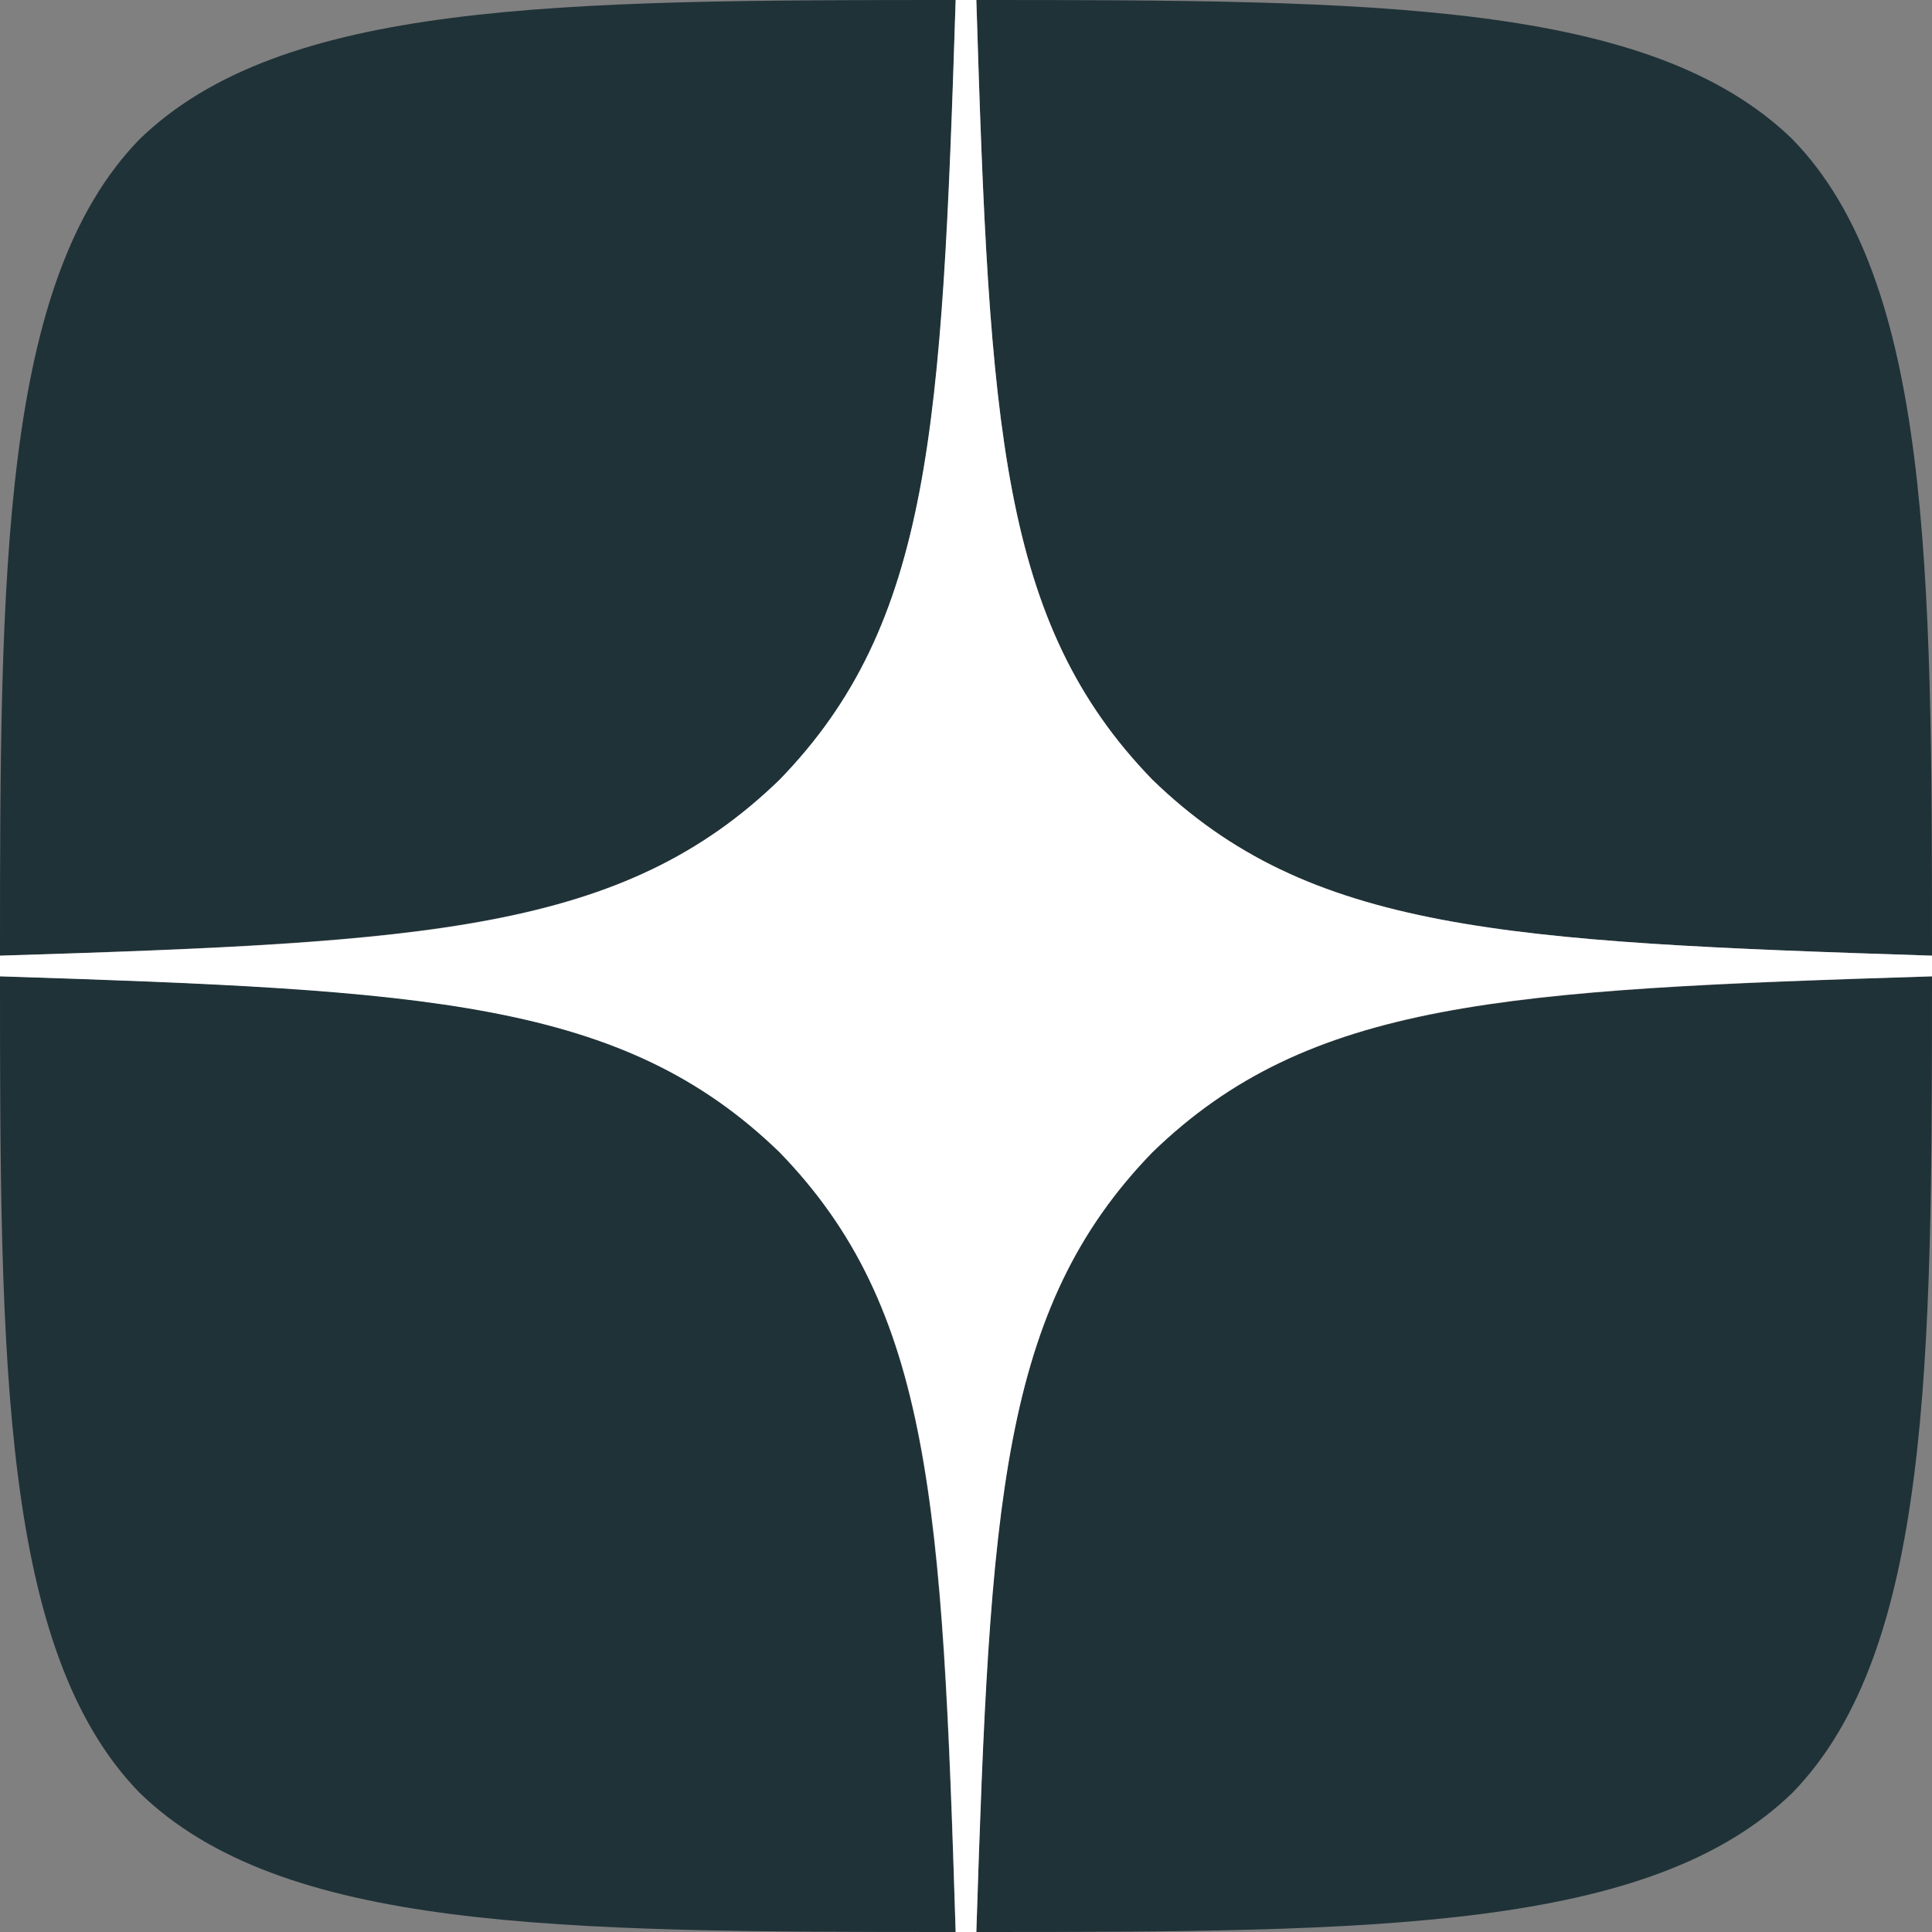 <svg width="20" height="20" viewBox="0 0 20 20" fill="none" xmlns="http://www.w3.org/2000/svg">
<rect x="0" y="0" width="20" height="20" fill="#808080" stroke="none"/>
<g clip-path="url(#clip0_720_5019)">
<path d="M11.929 11.929C10.357 13.55 10.243 15.571 10.107 20C14.236 20 17.086 19.986 18.557 18.557C19.986 17.086 20 14.1 20 10.107C15.571 10.25 13.55 10.357 11.929 11.929ZM0 10.107C0 14.1 0.014 17.086 1.443 18.557C2.914 19.986 5.764 20 9.893 20C9.75 15.571 9.643 13.55 8.071 11.929C6.45 10.357 4.429 10.243 0 10.107ZM9.893 0C5.771 0 2.914 0.014 1.443 1.443C0.014 2.914 0 5.9 0 9.893C4.429 9.75 6.45 9.643 8.071 8.071C9.643 6.45 9.757 4.429 9.893 0ZM11.929 8.071C10.357 6.45 10.243 4.429 10.107 0C14.236 0 17.086 0.014 18.557 1.443C19.986 2.914 20 5.9 20 9.893C15.571 9.75 13.55 9.643 11.929 8.071Z" fill="#1F3238"/>
<path d="M20 10.107V9.893C15.571 9.75 13.55 9.643 11.929 8.071C10.357 6.45 10.243 4.429 10.107 0H9.893C9.75 4.429 9.643 6.45 8.071 8.071C6.45 9.643 4.429 9.757 0 9.893V10.107C4.429 10.25 6.45 10.357 8.071 11.929C9.643 13.55 9.757 15.571 9.893 20H10.107C10.25 15.571 10.357 13.55 11.929 11.929C13.55 10.357 15.571 10.243 20 10.107Z" fill="white"/>
</g>
<defs>
<clipPath id="clip0_720_5019">
<rect width="20" height="20" fill="white"/>
</clipPath>
</defs>
</svg>
